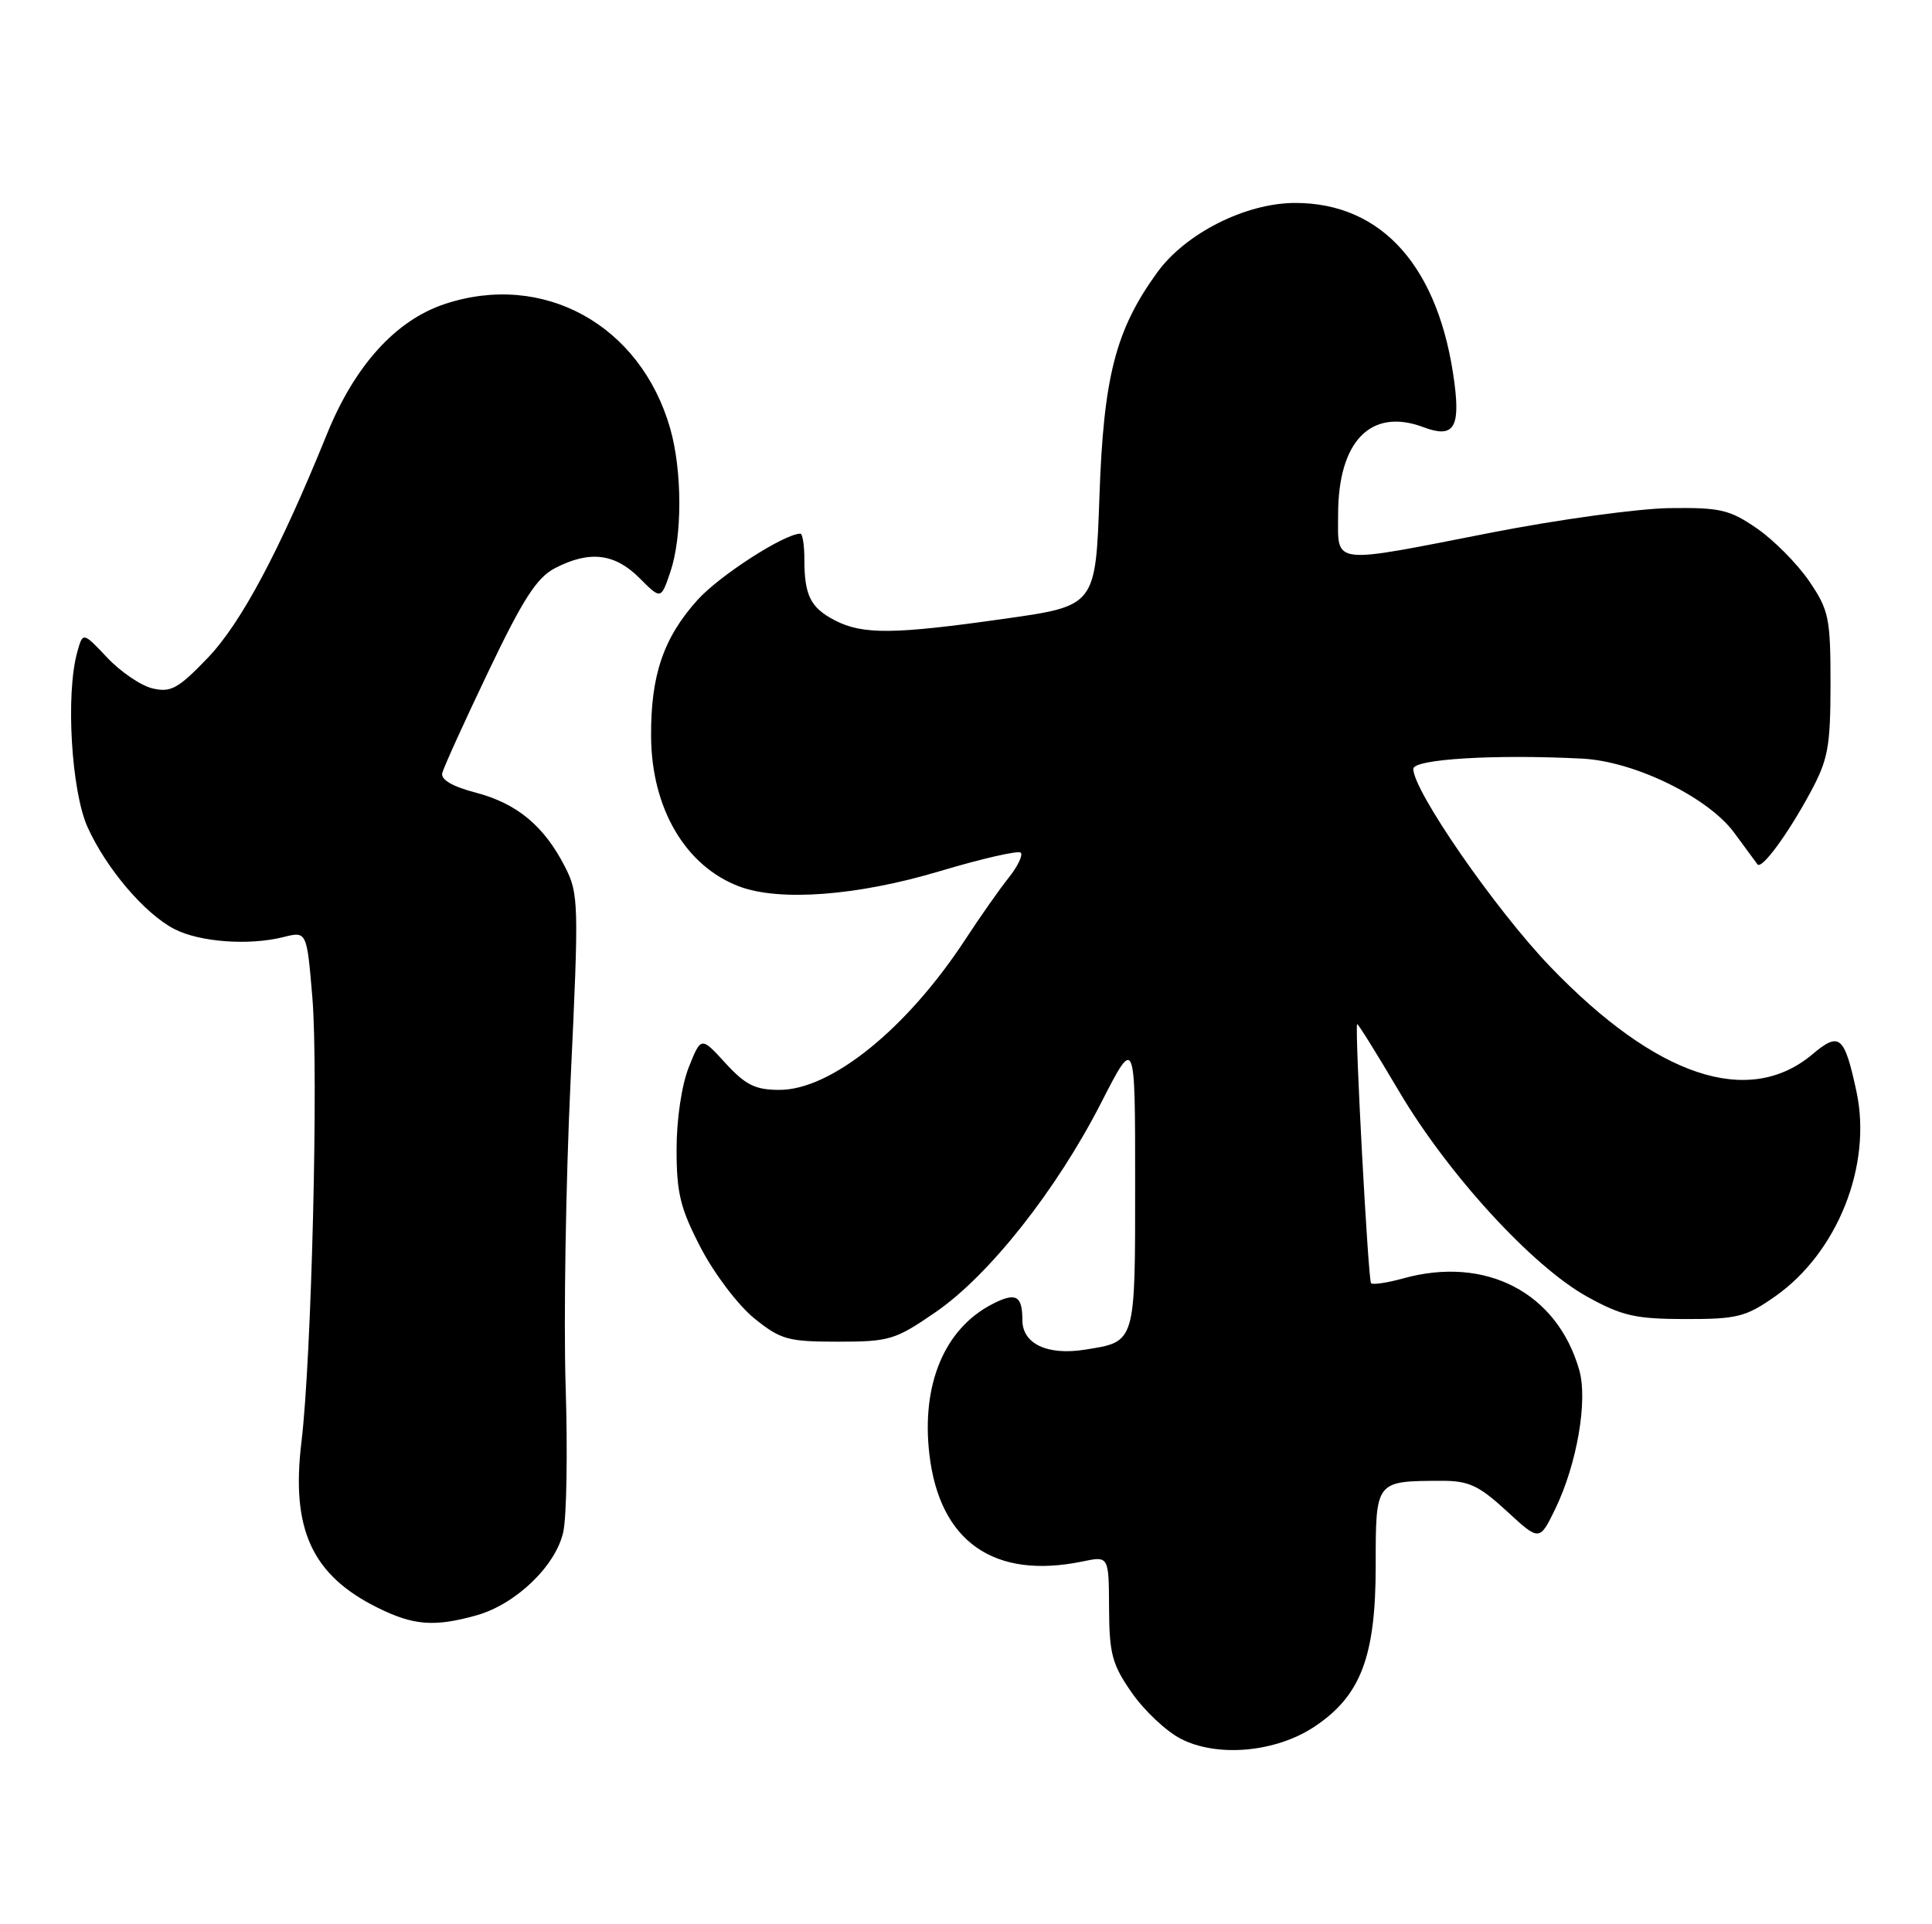 <?xml version="1.0" encoding="UTF-8" standalone="no"?>
<!DOCTYPE svg PUBLIC "-//W3C//DTD SVG 1.1//EN" "http://www.w3.org/Graphics/SVG/1.1/DTD/svg11.dtd" >
<svg xmlns="http://www.w3.org/2000/svg" xmlns:xlink="http://www.w3.org/1999/xlink" version="1.1" viewBox="0 0 257 256">
 <g >
 <path fill="currentColor"
d=" M 174.82 229.74 C 181.01 225.64 183.00 220.42 183.00 208.30 C 183.00 196.95 182.93 197.04 191.77 197.01 C 195.38 197.00 196.72 197.63 200.42 201.03 C 204.79 205.06 204.79 205.06 206.90 200.72 C 209.78 194.75 211.24 186.30 210.07 182.25 C 207.12 171.96 197.64 167.03 186.66 170.08 C 184.54 170.67 182.62 170.95 182.38 170.72 C 182.00 170.33 180.19 136.84 180.53 136.25 C 180.61 136.11 183.11 140.12 186.09 145.17 C 192.62 156.23 203.86 168.50 211.16 172.53 C 215.76 175.07 217.56 175.48 224.16 175.49 C 231.08 175.50 232.24 175.21 236.14 172.47 C 244.45 166.63 249.06 155.02 246.95 145.21 C 245.35 137.79 244.70 137.23 241.11 140.25 C 232.61 147.40 220.32 143.29 206.19 128.58 C 198.91 120.99 188.00 105.23 188.00 102.29 C 188.00 100.99 198.85 100.33 210.50 100.93 C 217.42 101.29 227.22 106.07 230.69 110.79 C 232.19 112.83 233.58 114.72 233.78 114.99 C 234.33 115.73 237.76 111.08 240.78 105.50 C 243.18 101.06 243.49 99.43 243.50 91.00 C 243.50 82.22 243.29 81.19 240.67 77.33 C 239.11 75.04 236.00 71.89 233.75 70.33 C 230.09 67.80 228.86 67.51 222.08 67.60 C 217.91 67.66 207.27 69.12 198.43 70.85 C 176.80 75.09 178.00 75.23 178.00 68.45 C 178.00 58.67 182.38 54.20 189.37 56.84 C 193.31 58.32 194.25 56.98 193.48 51.00 C 191.49 35.60 183.90 27.00 172.30 27.00 C 165.72 27.00 157.72 31.03 153.94 36.24 C 148.40 43.89 146.80 50.09 146.25 66.05 C 145.74 80.61 145.74 80.61 133.62 82.32 C 118.93 84.41 114.76 84.45 111.07 82.54 C 107.82 80.86 107.00 79.22 107.00 74.42 C 107.00 72.54 106.76 71.00 106.47 71.00 C 104.36 71.00 95.74 76.55 92.81 79.79 C 88.26 84.83 86.55 89.84 86.61 98.00 C 86.67 107.55 91.18 115.23 98.32 117.93 C 103.68 119.96 114.04 119.18 124.92 115.93 C 130.57 114.24 135.45 113.12 135.78 113.44 C 136.10 113.77 135.38 115.26 134.18 116.77 C 132.98 118.27 130.38 121.97 128.40 125.00 C 120.64 136.86 110.57 145.00 103.69 145.00 C 100.48 145.00 99.18 144.36 96.51 141.45 C 93.26 137.89 93.26 137.89 91.63 141.97 C 90.68 144.35 90.00 148.89 90.00 152.93 C 90.00 158.76 90.50 160.79 93.25 166.07 C 95.04 169.50 98.23 173.70 100.34 175.40 C 103.85 178.23 104.82 178.50 111.47 178.50 C 118.32 178.50 119.10 178.26 124.47 174.56 C 131.58 169.67 140.55 158.32 146.49 146.69 C 151.00 137.88 151.00 137.88 151.00 157.32 C 151.00 178.86 151.11 178.48 144.33 179.56 C 139.34 180.36 136.00 178.79 136.00 175.63 C 136.00 172.34 135.12 171.88 131.96 173.52 C 125.63 176.80 122.54 184.20 123.63 193.49 C 124.99 205.11 132.22 210.17 144.00 207.74 C 147.50 207.01 147.50 207.01 147.53 213.96 C 147.56 220.04 147.94 221.46 150.56 225.21 C 152.20 227.57 155.11 230.31 157.03 231.31 C 161.90 233.84 169.66 233.15 174.82 229.74 Z  M 63.34 214.92 C 68.57 213.47 73.91 208.36 74.92 203.85 C 75.38 201.84 75.52 193.07 75.24 184.35 C 74.97 175.63 75.26 157.37 75.90 143.77 C 77.02 120.04 76.99 118.90 75.13 115.27 C 72.36 109.87 68.76 106.89 63.28 105.45 C 60.18 104.64 58.62 103.73 58.83 102.85 C 59.01 102.11 61.77 96.02 64.97 89.33 C 69.59 79.66 71.41 76.84 73.84 75.58 C 78.41 73.22 81.76 73.61 85.04 76.88 C 87.92 79.77 87.92 79.77 89.16 76.13 C 90.77 71.40 90.77 62.66 89.15 57.00 C 85.21 43.22 72.28 36.09 59.15 40.45 C 52.63 42.62 47.18 48.64 43.48 57.78 C 37.20 73.27 32.08 82.88 27.66 87.50 C 23.72 91.61 22.73 92.16 20.30 91.59 C 18.76 91.23 16.04 89.38 14.26 87.49 C 11.02 84.06 11.02 84.06 10.27 86.78 C 8.72 92.35 9.49 105.26 11.65 110.05 C 14.14 115.56 19.26 121.57 23.19 123.60 C 26.55 125.34 33.11 125.82 37.66 124.68 C 40.81 123.88 40.81 123.88 41.55 132.69 C 42.38 142.63 41.45 180.67 40.10 191.84 C 38.69 203.46 41.50 209.57 50.25 213.90 C 55.02 216.26 57.76 216.47 63.34 214.92 Z "/>
</g>
</svg>